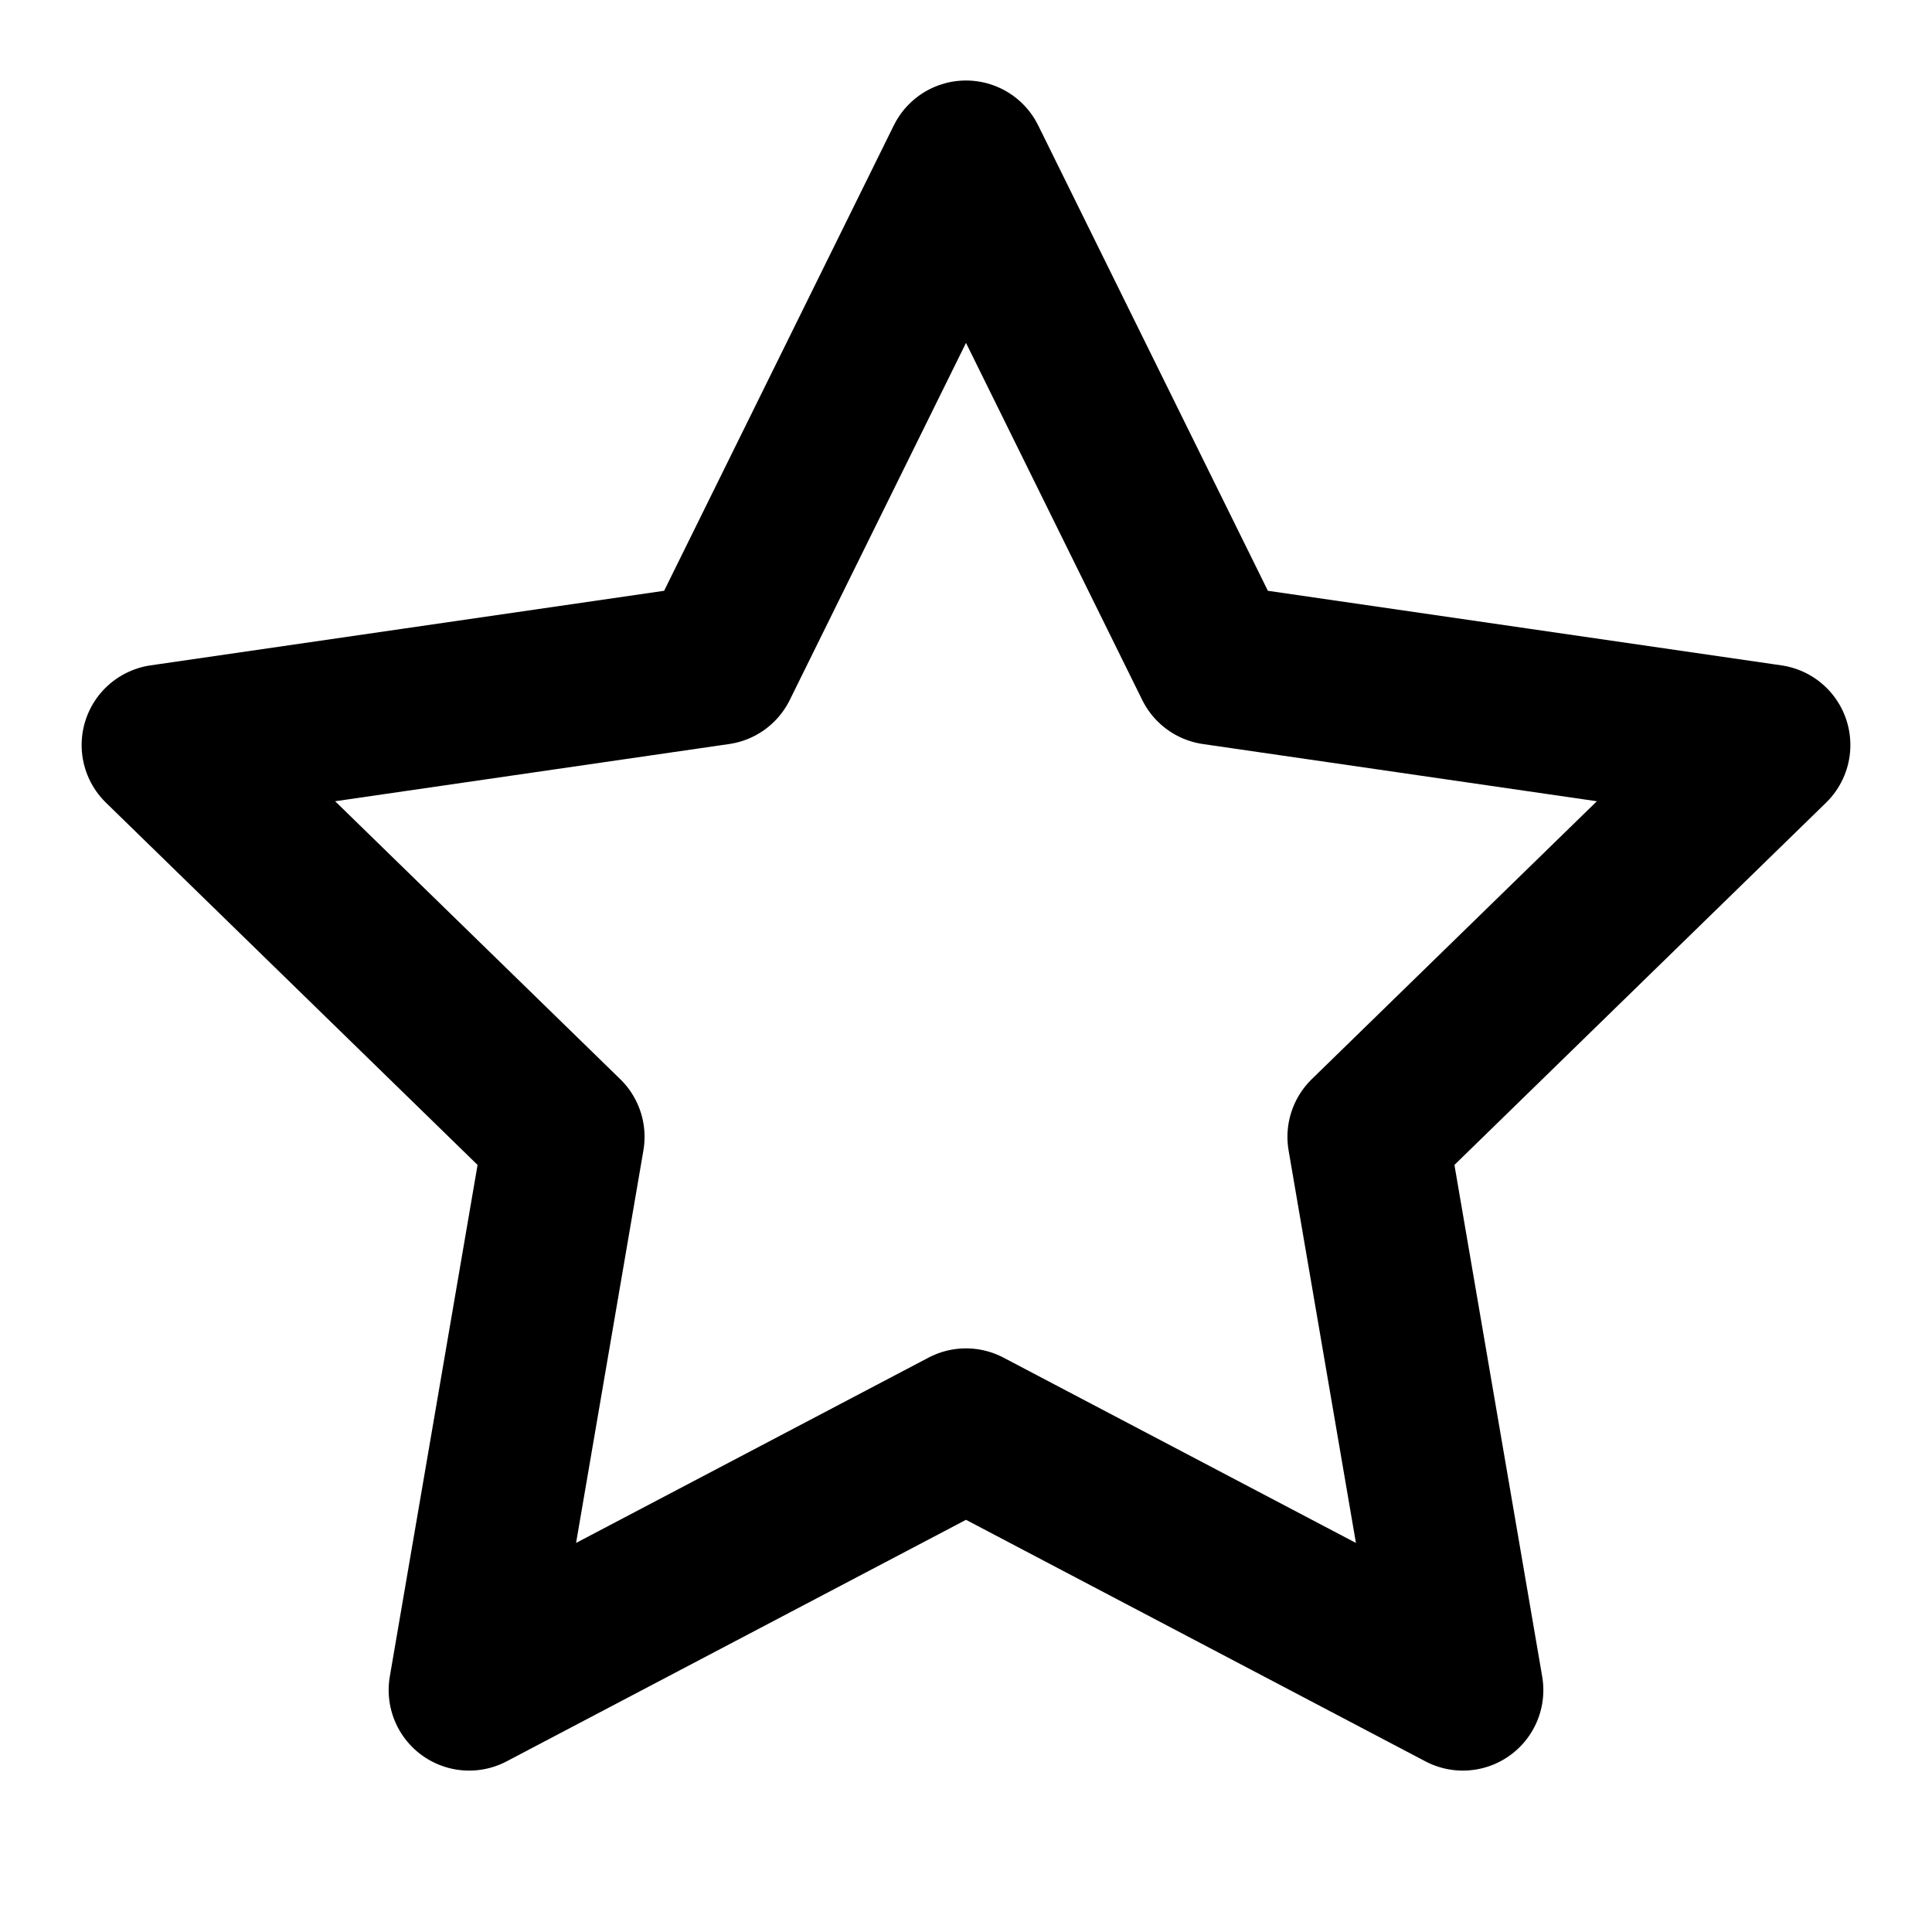 <svg width="24" height="24" viewBox="0 0 24 24" fill="none" xmlns="http://www.w3.org/2000/svg">
<g clip-path="url(#clip0)">
<path d="M12 2L15.086 8.253L21.986 9.255L16.993 14.122L18.172 20.995L12 17.75L5.828 20.995L7.007 14.122L2.014 9.255L8.914 8.253L12 2Z" stroke="black" stroke-width="2" stroke-linecap="round" stroke-linejoin="round"/>
</g>
<defs>
<clipPath id="clip0">
<rect width="24" height="24" fill="white"/>
</clipPath>
</defs>
</svg>
